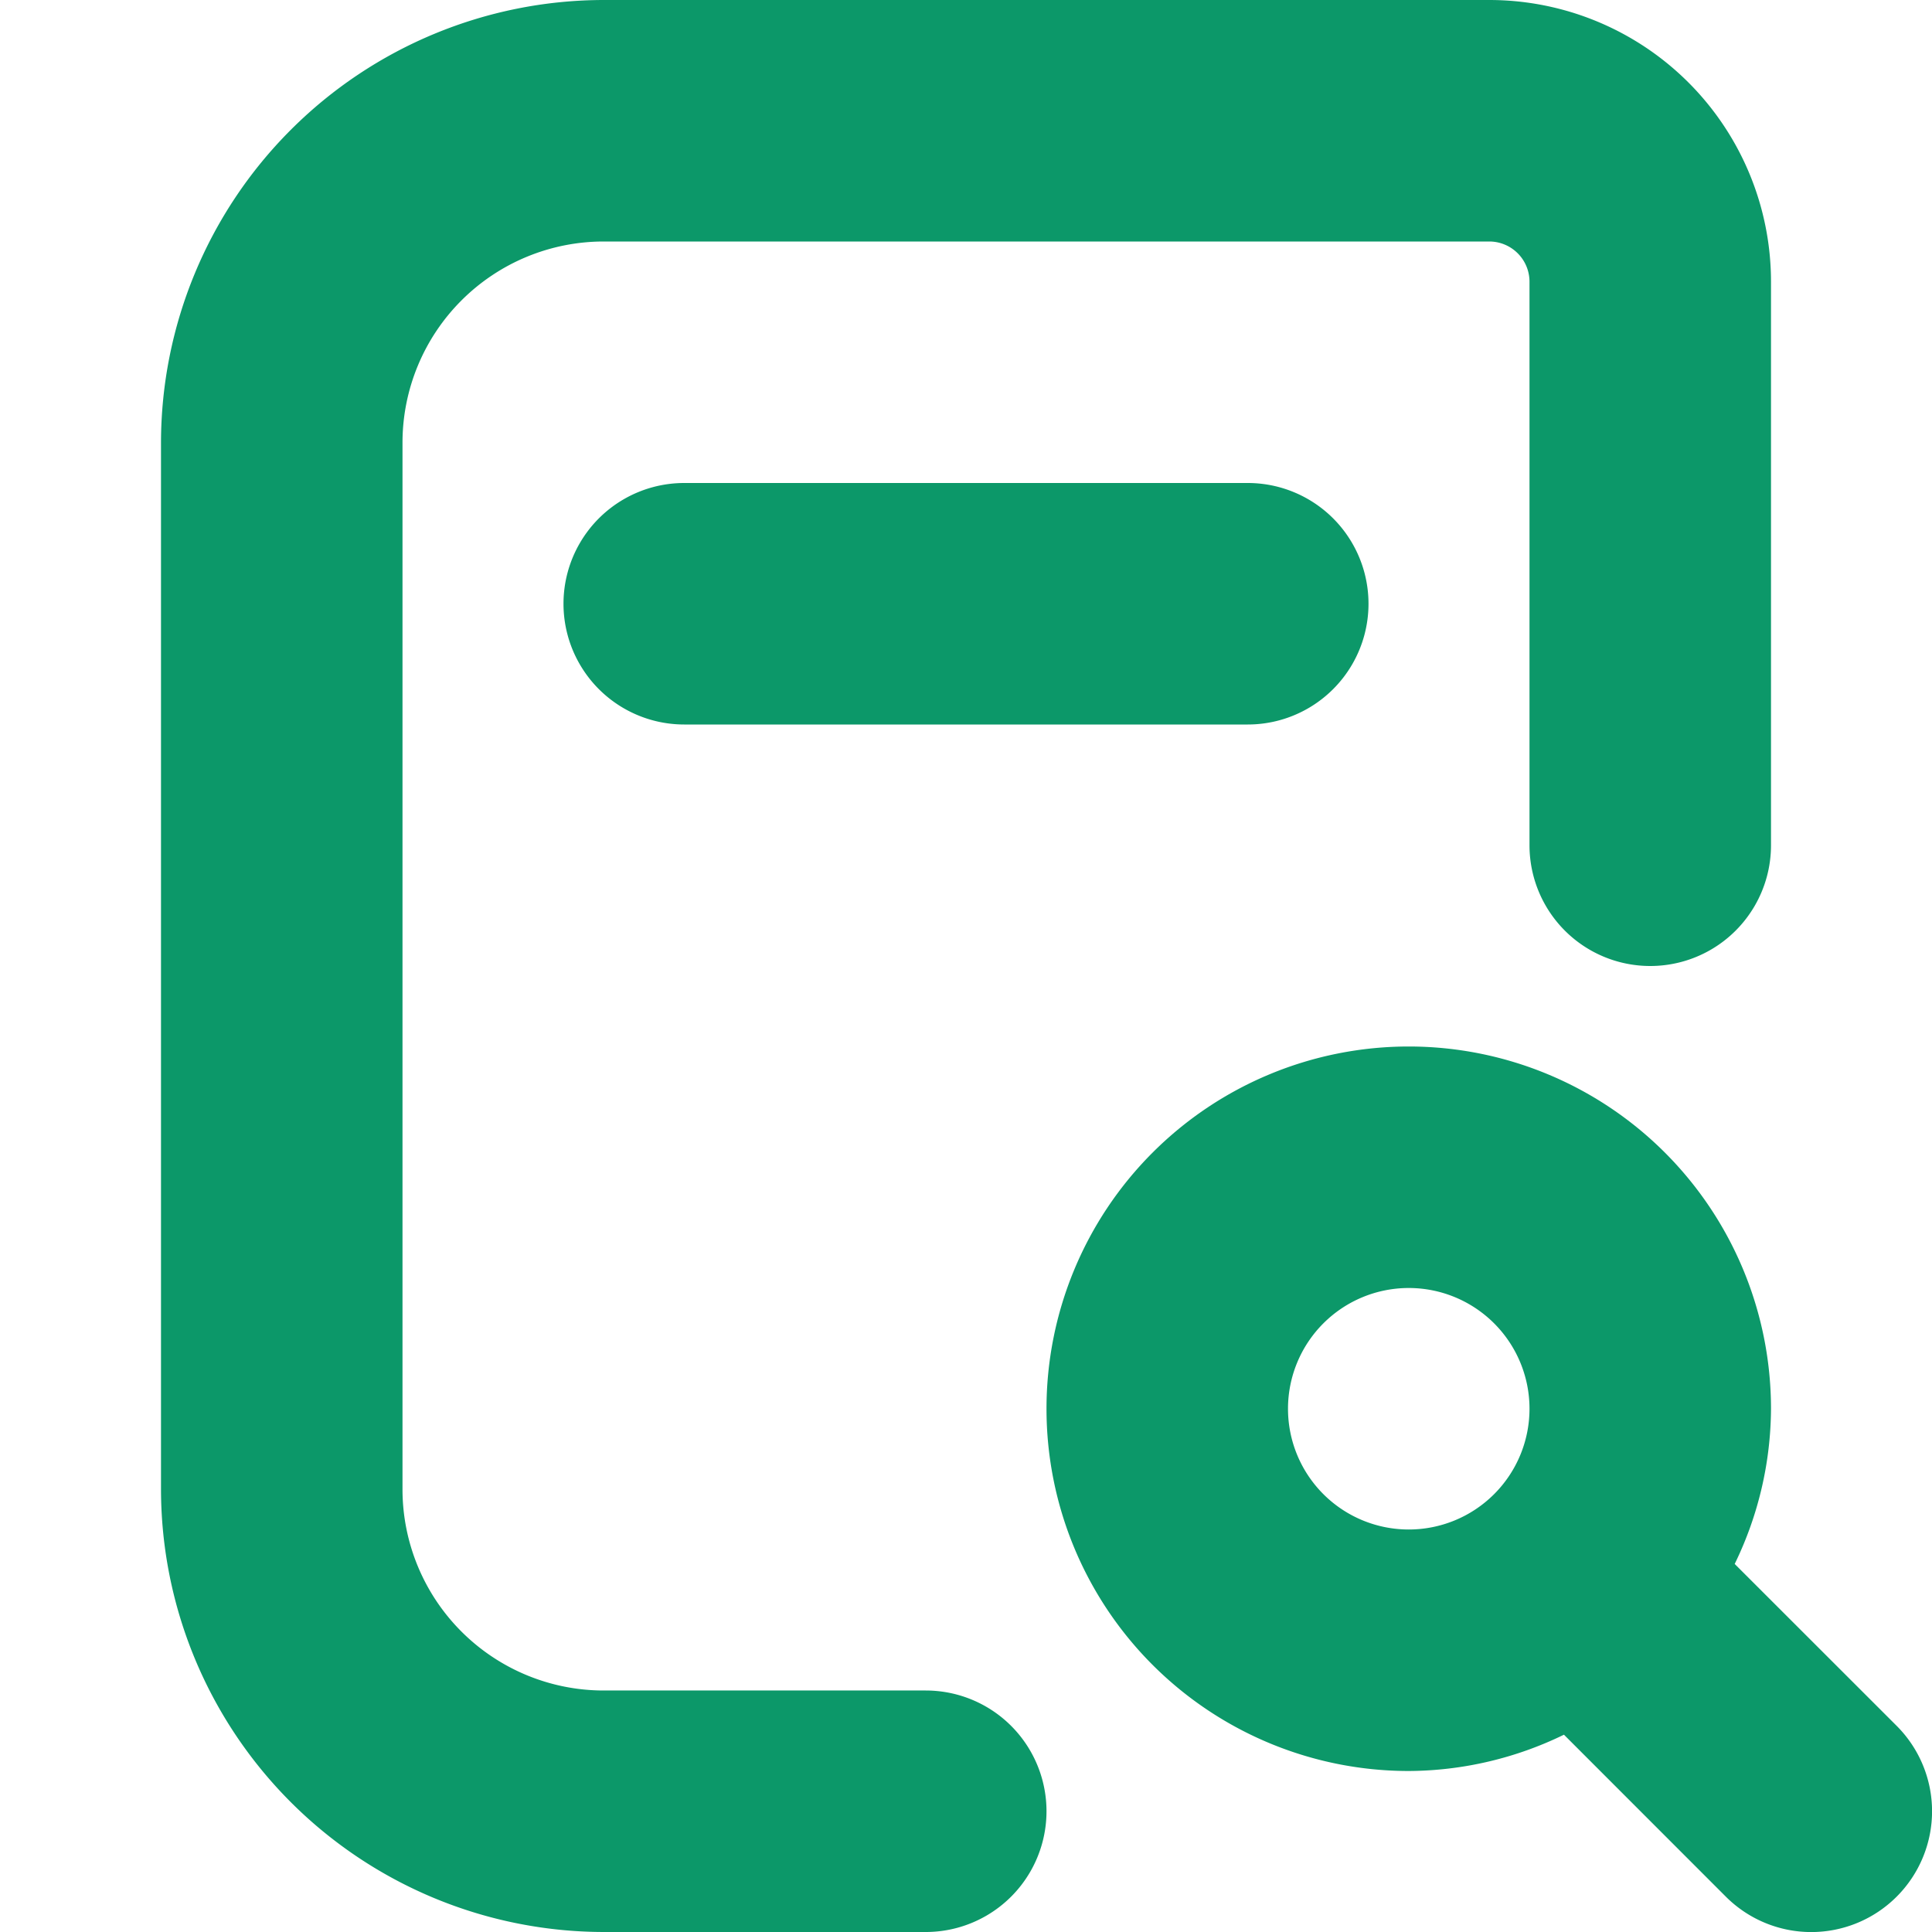<?xml version="1.0"?>
<svg xmlns="http://www.w3.org/2000/svg" xmlns:xlink="http://www.w3.org/1999/xlink" xmlns:svgjs="http://svgjs.com/svgjs" version="1.1" width="256" height="256" x="0" y="0" viewBox="0 0 24 24" style="enable-background:new 0 0 512 512" xml:space="preserve"><g><path d="m15.5 6a1.5 1.5 0 0 1 0 3h-7a1.5 1.5 0 0 1 0-3zm8.061 17.561a1.5 1.5 0 0 1 -2.122 0l-2.011-2.012a4.444 4.444 0 0 1 -1.928.451 4.5 4.5 0 1 1 4.5-4.5 4.444 4.444 0 0 1 -.451 1.928l2.012 2.011a1.5 1.5 0 0 1 0 2.122zm-6.061-4.561a1.5 1.5 0 1 0 -1.5-1.5 1.5 1.5 0 0 0 1.5 1.5zm-6 2h-4a2.5 2.5 0 0 1 -2.5-2.5v-13a2.5 2.5 0 0 1 2.5-2.5h11a.5.5 0 0 1 .5.5v7a1.5 1.5 0 0 0 3 0v-7a3.5 3.5 0 0 0 -3.5-3.5h-11a5.506 5.506 0 0 0 -5.5 5.5v13a5.506 5.506 0 0 0 5.5 5.5h4a1.5 1.5 0 0 0 0-3z" fill="#0c9869" data-original="#000000"/></g></svg>
